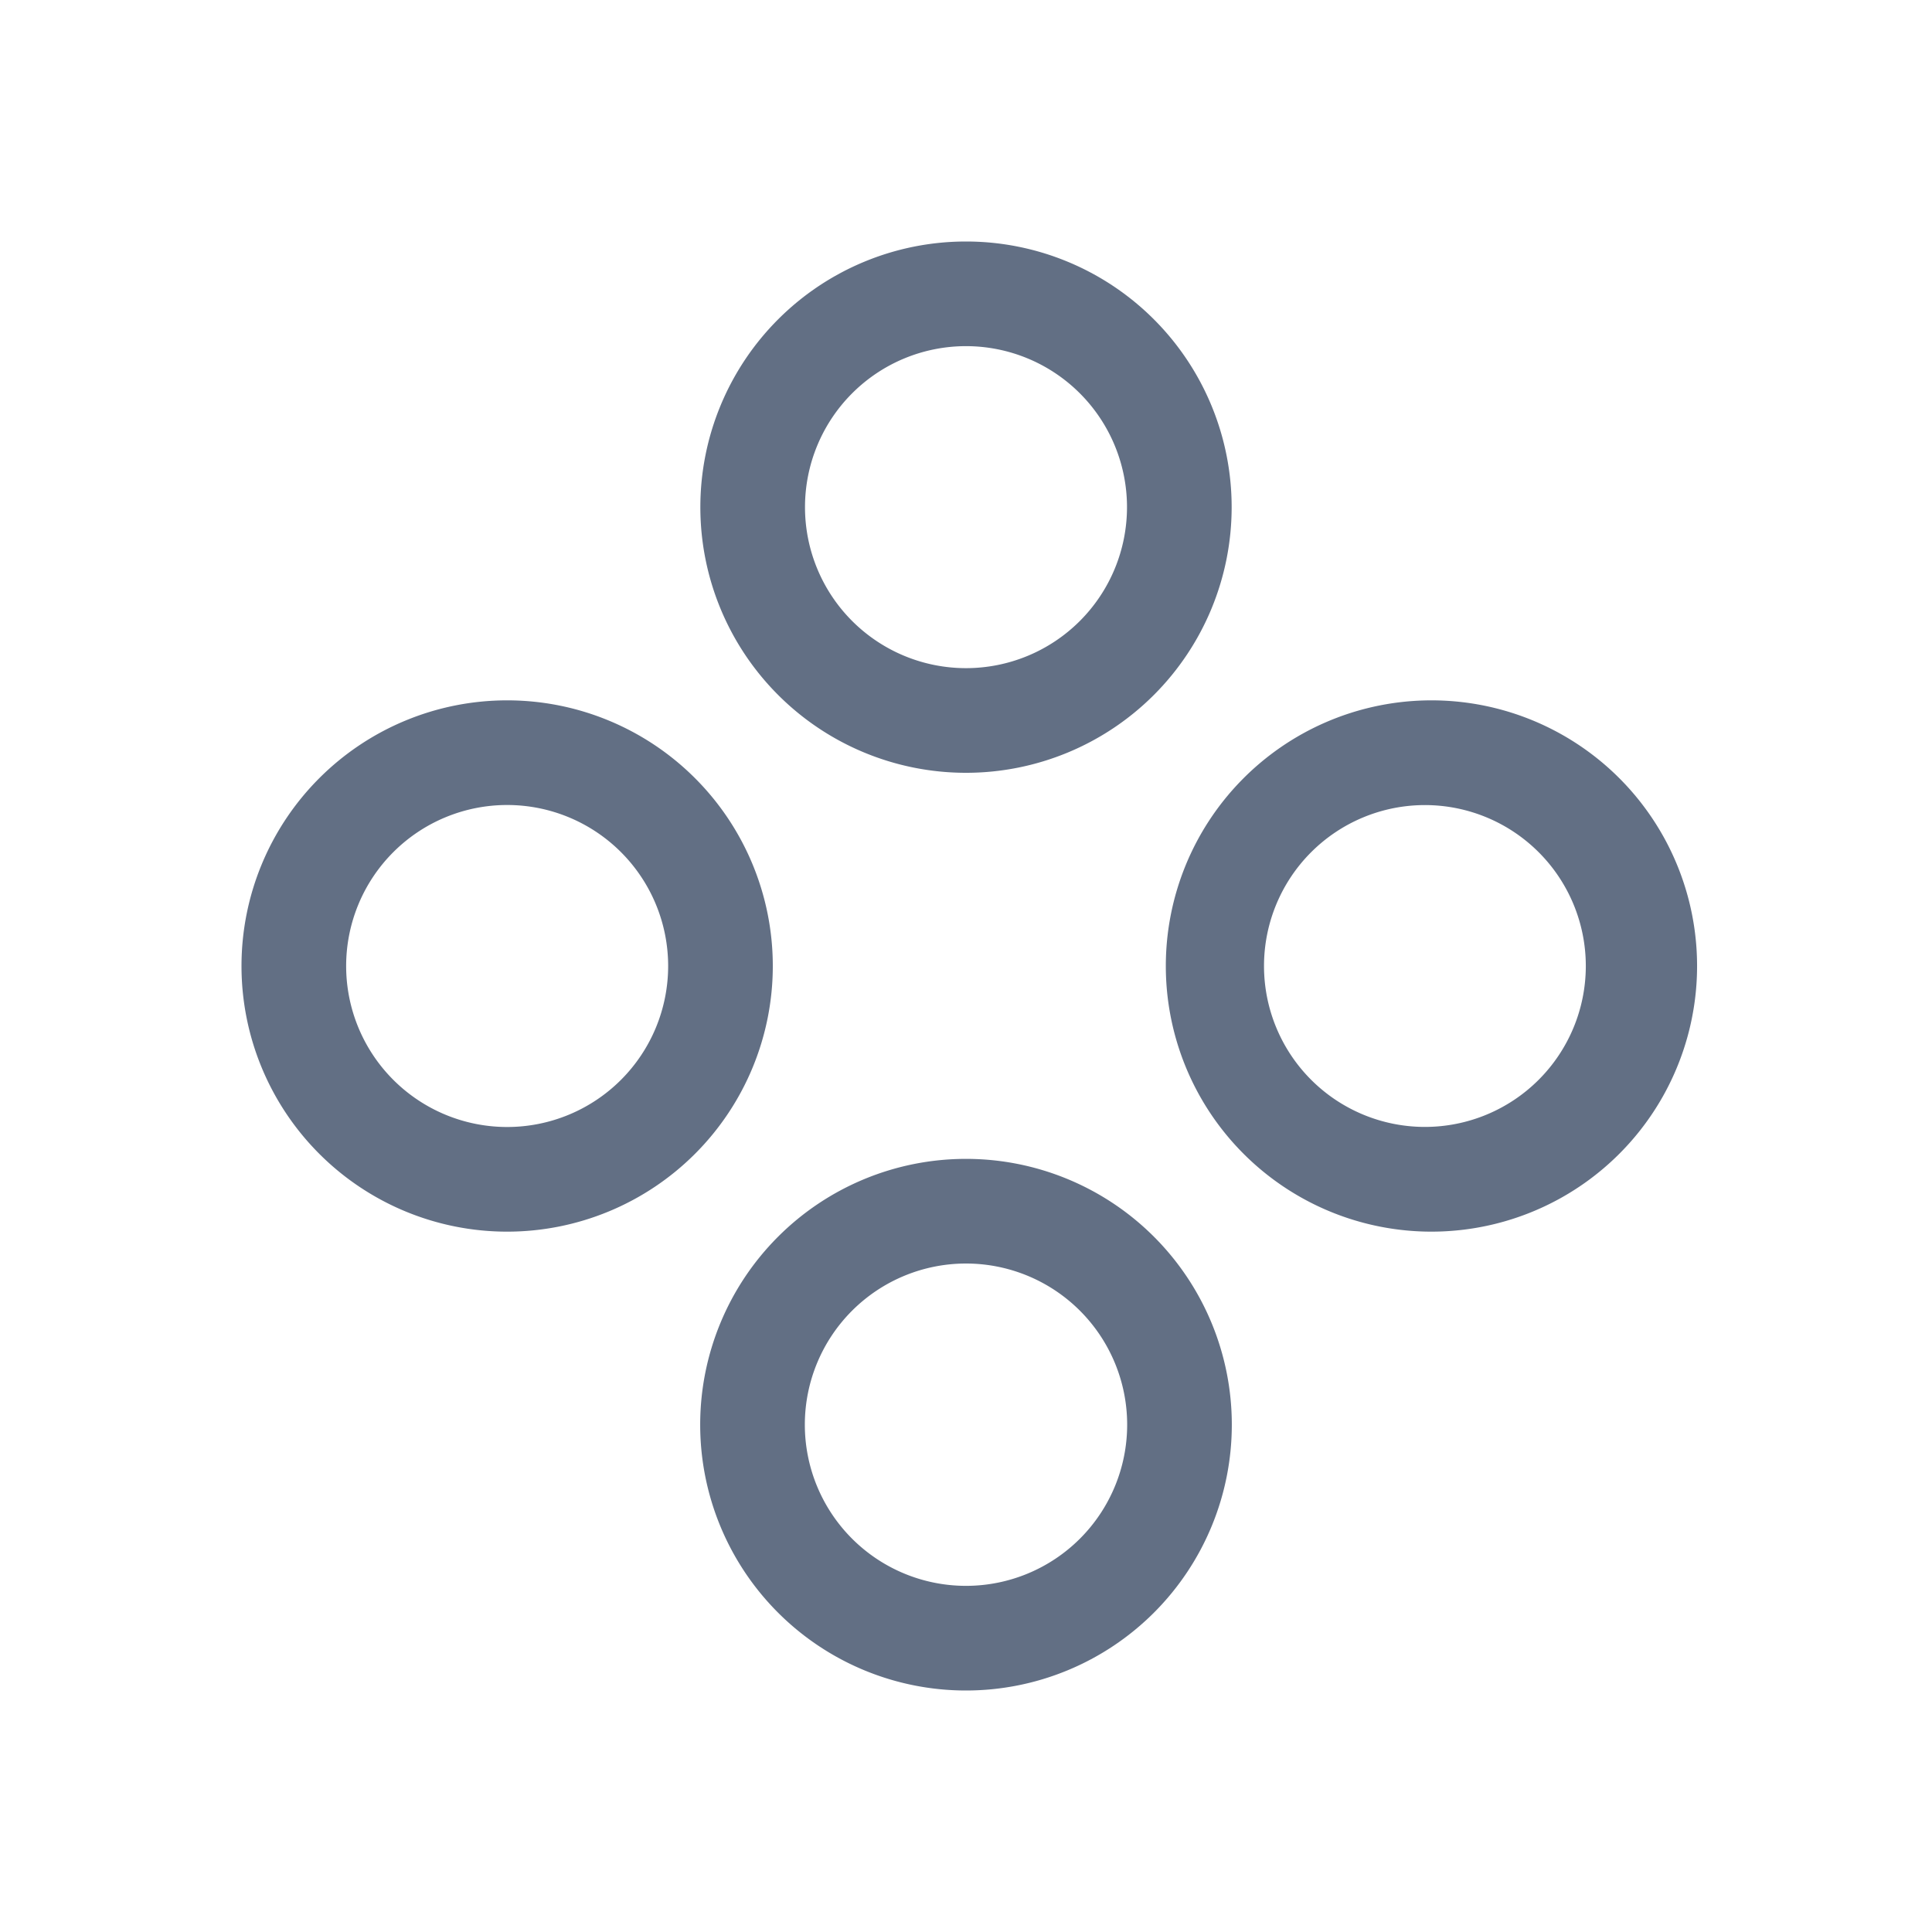 <svg viewBox="0 0 24 24" fill="none" xmlns="http://www.w3.org/2000/svg"><path fill-rule="evenodd" clip-rule="evenodd" d="M15.3 6.3a3.3 3.3 0 11-6.6 0 3.3 3.3 0 016.6 0zm-1.3 0a2 2 0 11-4 0 2 2 0 014 0zM15.302 17.698a3.302 3.302 0 11-6.604 0 3.302 3.302 0 016.604 0zm-1.3 0a2.002 2.002 0 11-4.004 0 2.002 2.002 0 014.004 0zM9.6 12A3.3 3.3 0 103 12a3.3 3.3 0 006.6 0zm-1.3 0a2 2 0 10-4 0 2 2 0 004 0zM17.7 8.701a3.3 3.3 0 11.001 6.598 3.3 3.3 0 010-6.598zm0 1.3a1.999 1.999 0 11.001 3.998 1.999 1.999 0 010-3.998z" fill="#626F84"/></svg>